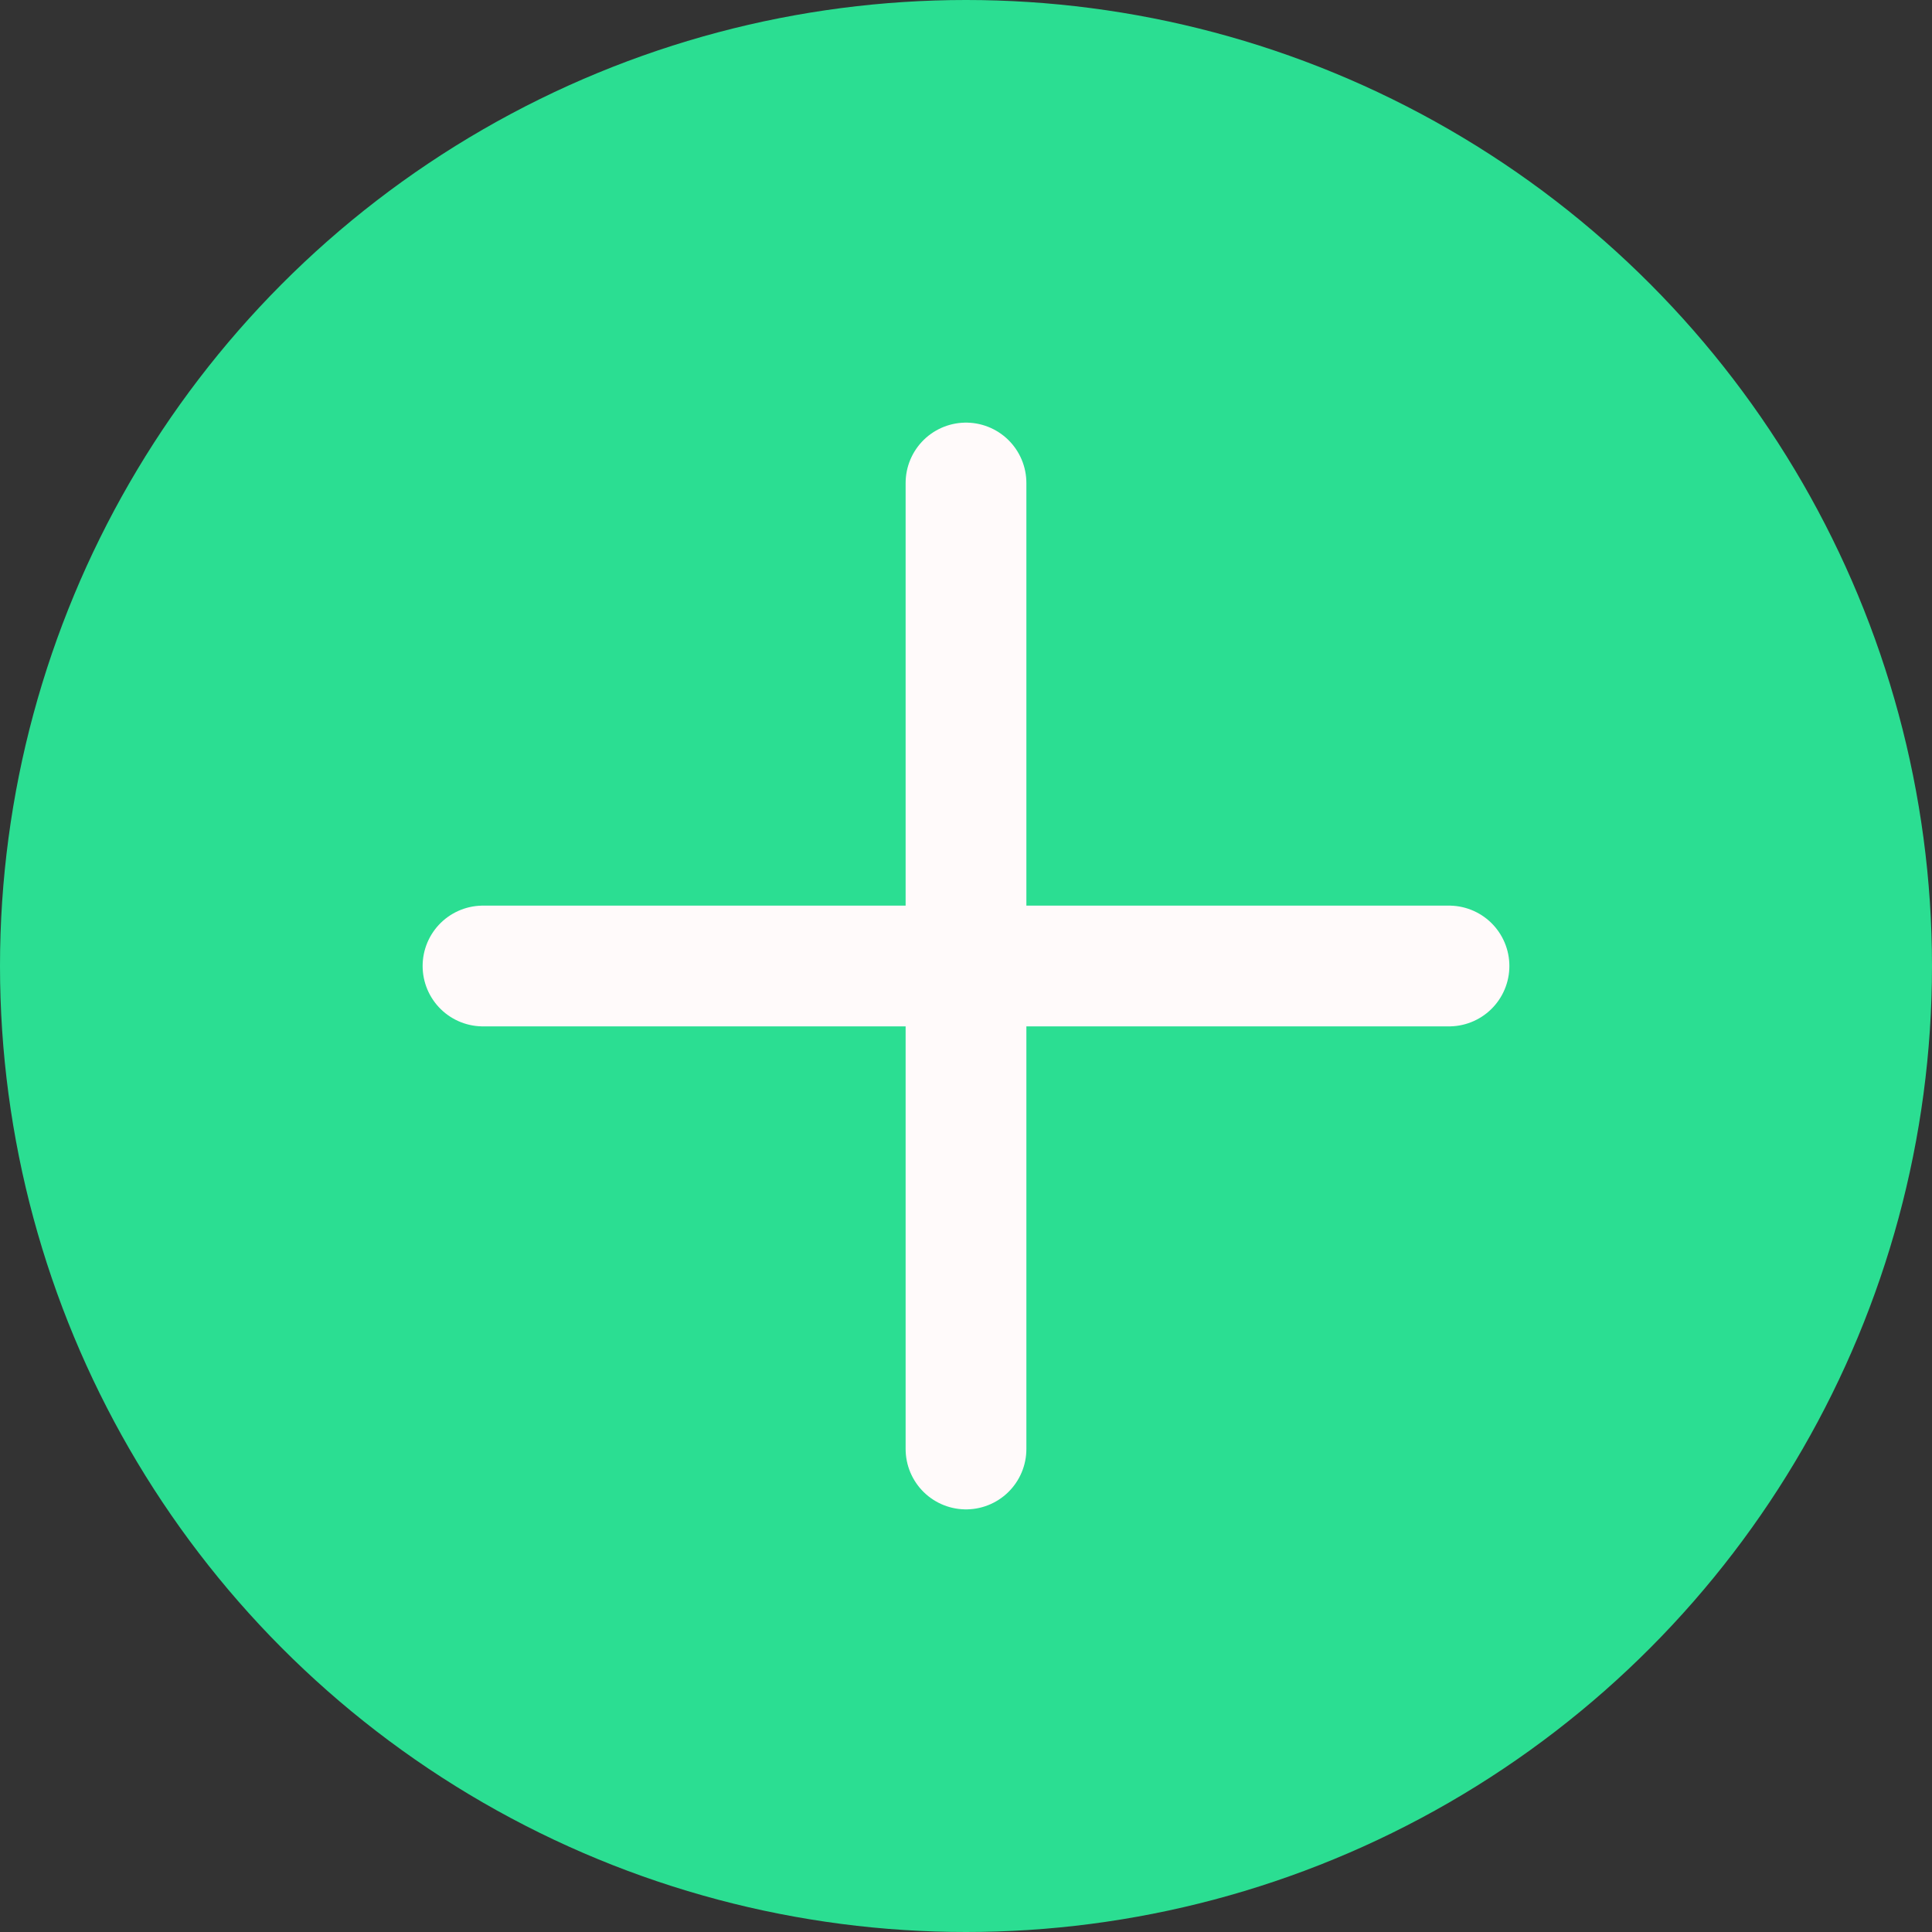 <svg width="64" height="64" viewBox="0 0 64 64" fill="none" xmlns="http://www.w3.org/2000/svg">
<rect x="0" y="0" width="64" height="64" fill="#333333" stroke="none"/>
<circle cx="32" cy="32" r="32" fill="#2BDE92"/>
<line x1="16" y1="32" x2="48" y2="32" stroke="#FFFAFA" stroke-width="4" stroke-linecap="round" stroke-linejoin="round"/>
<line x1="32" y1="16" x2="32" y2="48" stroke="#FFFAFA" stroke-width="4" stroke-linecap="round" stroke-linejoin="round"/>
</svg>
